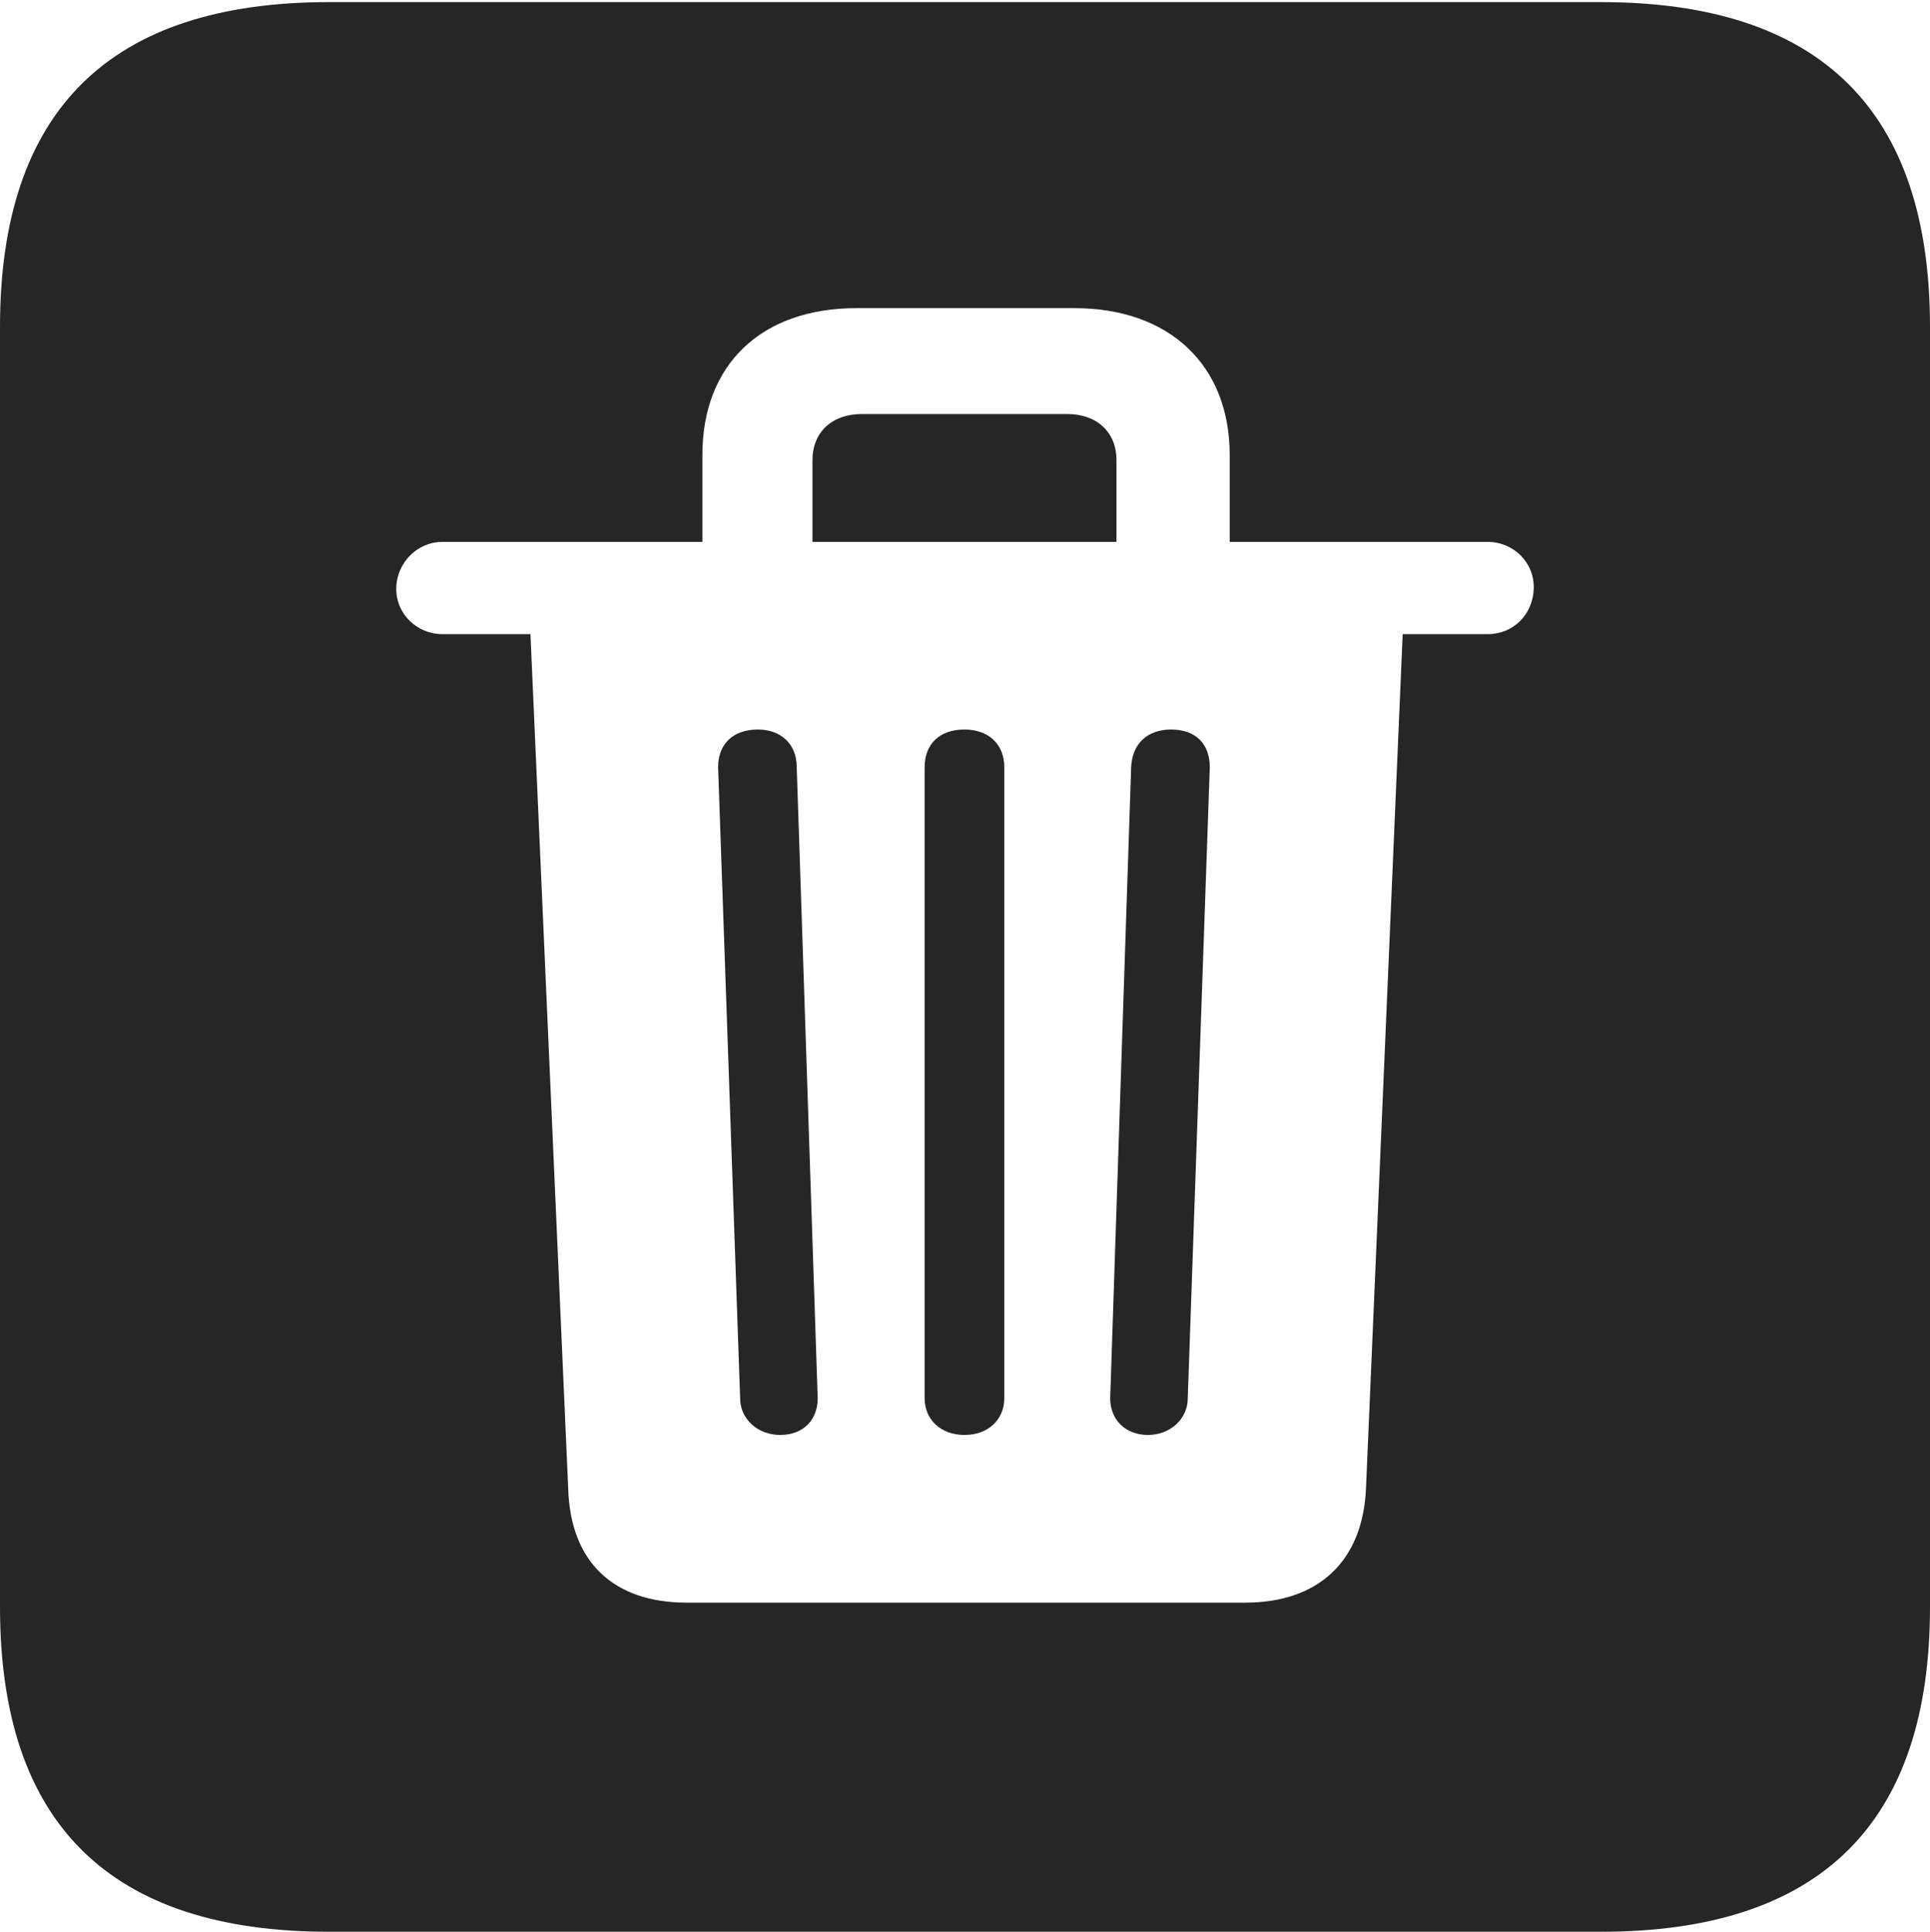 <?xml version="1.0" encoding="UTF-8"?>
<!--Generator: Apple Native CoreSVG 232.5-->
<!DOCTYPE svg
PUBLIC "-//W3C//DTD SVG 1.1//EN"
       "http://www.w3.org/Graphics/SVG/1.1/DTD/svg11.dtd">
<svg version="1.1" xmlns="http://www.w3.org/2000/svg" xmlns:xlink="http://www.w3.org/1999/xlink" width="89.893" height="89.99">
 <g>
  <rect height="89.99" opacity="0" width="89.893" x="0" y="0"/>
  <path d="M89.893 15.234L89.893 74.853C89.893 84.912 84.814 89.99 74.561 89.99L15.332 89.99C5.127 89.99 0 84.961 0 74.853L0 15.234C0 5.127 5.127 0.098 15.332 0.098L74.561 0.098C84.814 0.098 89.893 5.176 89.893 15.234ZM39.893 14.355C35.449 14.355 32.715 16.992 32.715 21.191L32.715 25.244L20.605 25.244C19.434 25.244 18.457 26.221 18.457 27.441C18.457 28.613 19.434 29.541 20.605 29.541L24.707 29.541L26.465 69.336C26.562 72.754 28.564 74.658 31.982 74.658L58.008 74.658C61.377 74.658 63.477 72.754 63.623 69.336L65.332 29.541L69.287 29.541C70.508 29.541 71.387 28.613 71.436 27.441C71.484 26.221 70.508 25.244 69.287 25.244L57.275 25.244L57.275 21.191C57.275 16.992 54.443 14.355 50.049 14.355ZM37.109 35.742L38.086 65.137C38.086 66.113 37.451 66.846 36.328 66.846C35.303 66.846 34.473 66.113 34.473 65.137L33.447 35.742C33.447 34.668 34.131 33.984 35.303 33.984C36.328 33.984 37.109 34.619 37.109 35.742ZM46.777 35.742L46.777 65.137C46.777 66.113 46.045 66.846 44.922 66.846C43.799 66.846 43.066 66.113 43.066 65.137L43.066 35.742C43.066 34.668 43.75 33.984 44.922 33.984C46.045 33.984 46.777 34.668 46.777 35.742ZM56.348 35.742L55.322 65.137C55.322 66.113 54.492 66.846 53.467 66.846C52.393 66.846 51.709 66.113 51.709 65.137L52.685 35.742C52.734 34.619 53.467 33.984 54.541 33.984C55.713 33.984 56.348 34.668 56.348 35.742ZM52.002 21.436L52.002 25.244L37.842 25.244L37.842 21.436C37.842 20.117 38.77 19.287 40.137 19.287L49.707 19.287C51.074 19.287 52.002 20.117 52.002 21.436Z" fill="#000000" fill-opacity="0.85"/>
 </g>
</svg>
